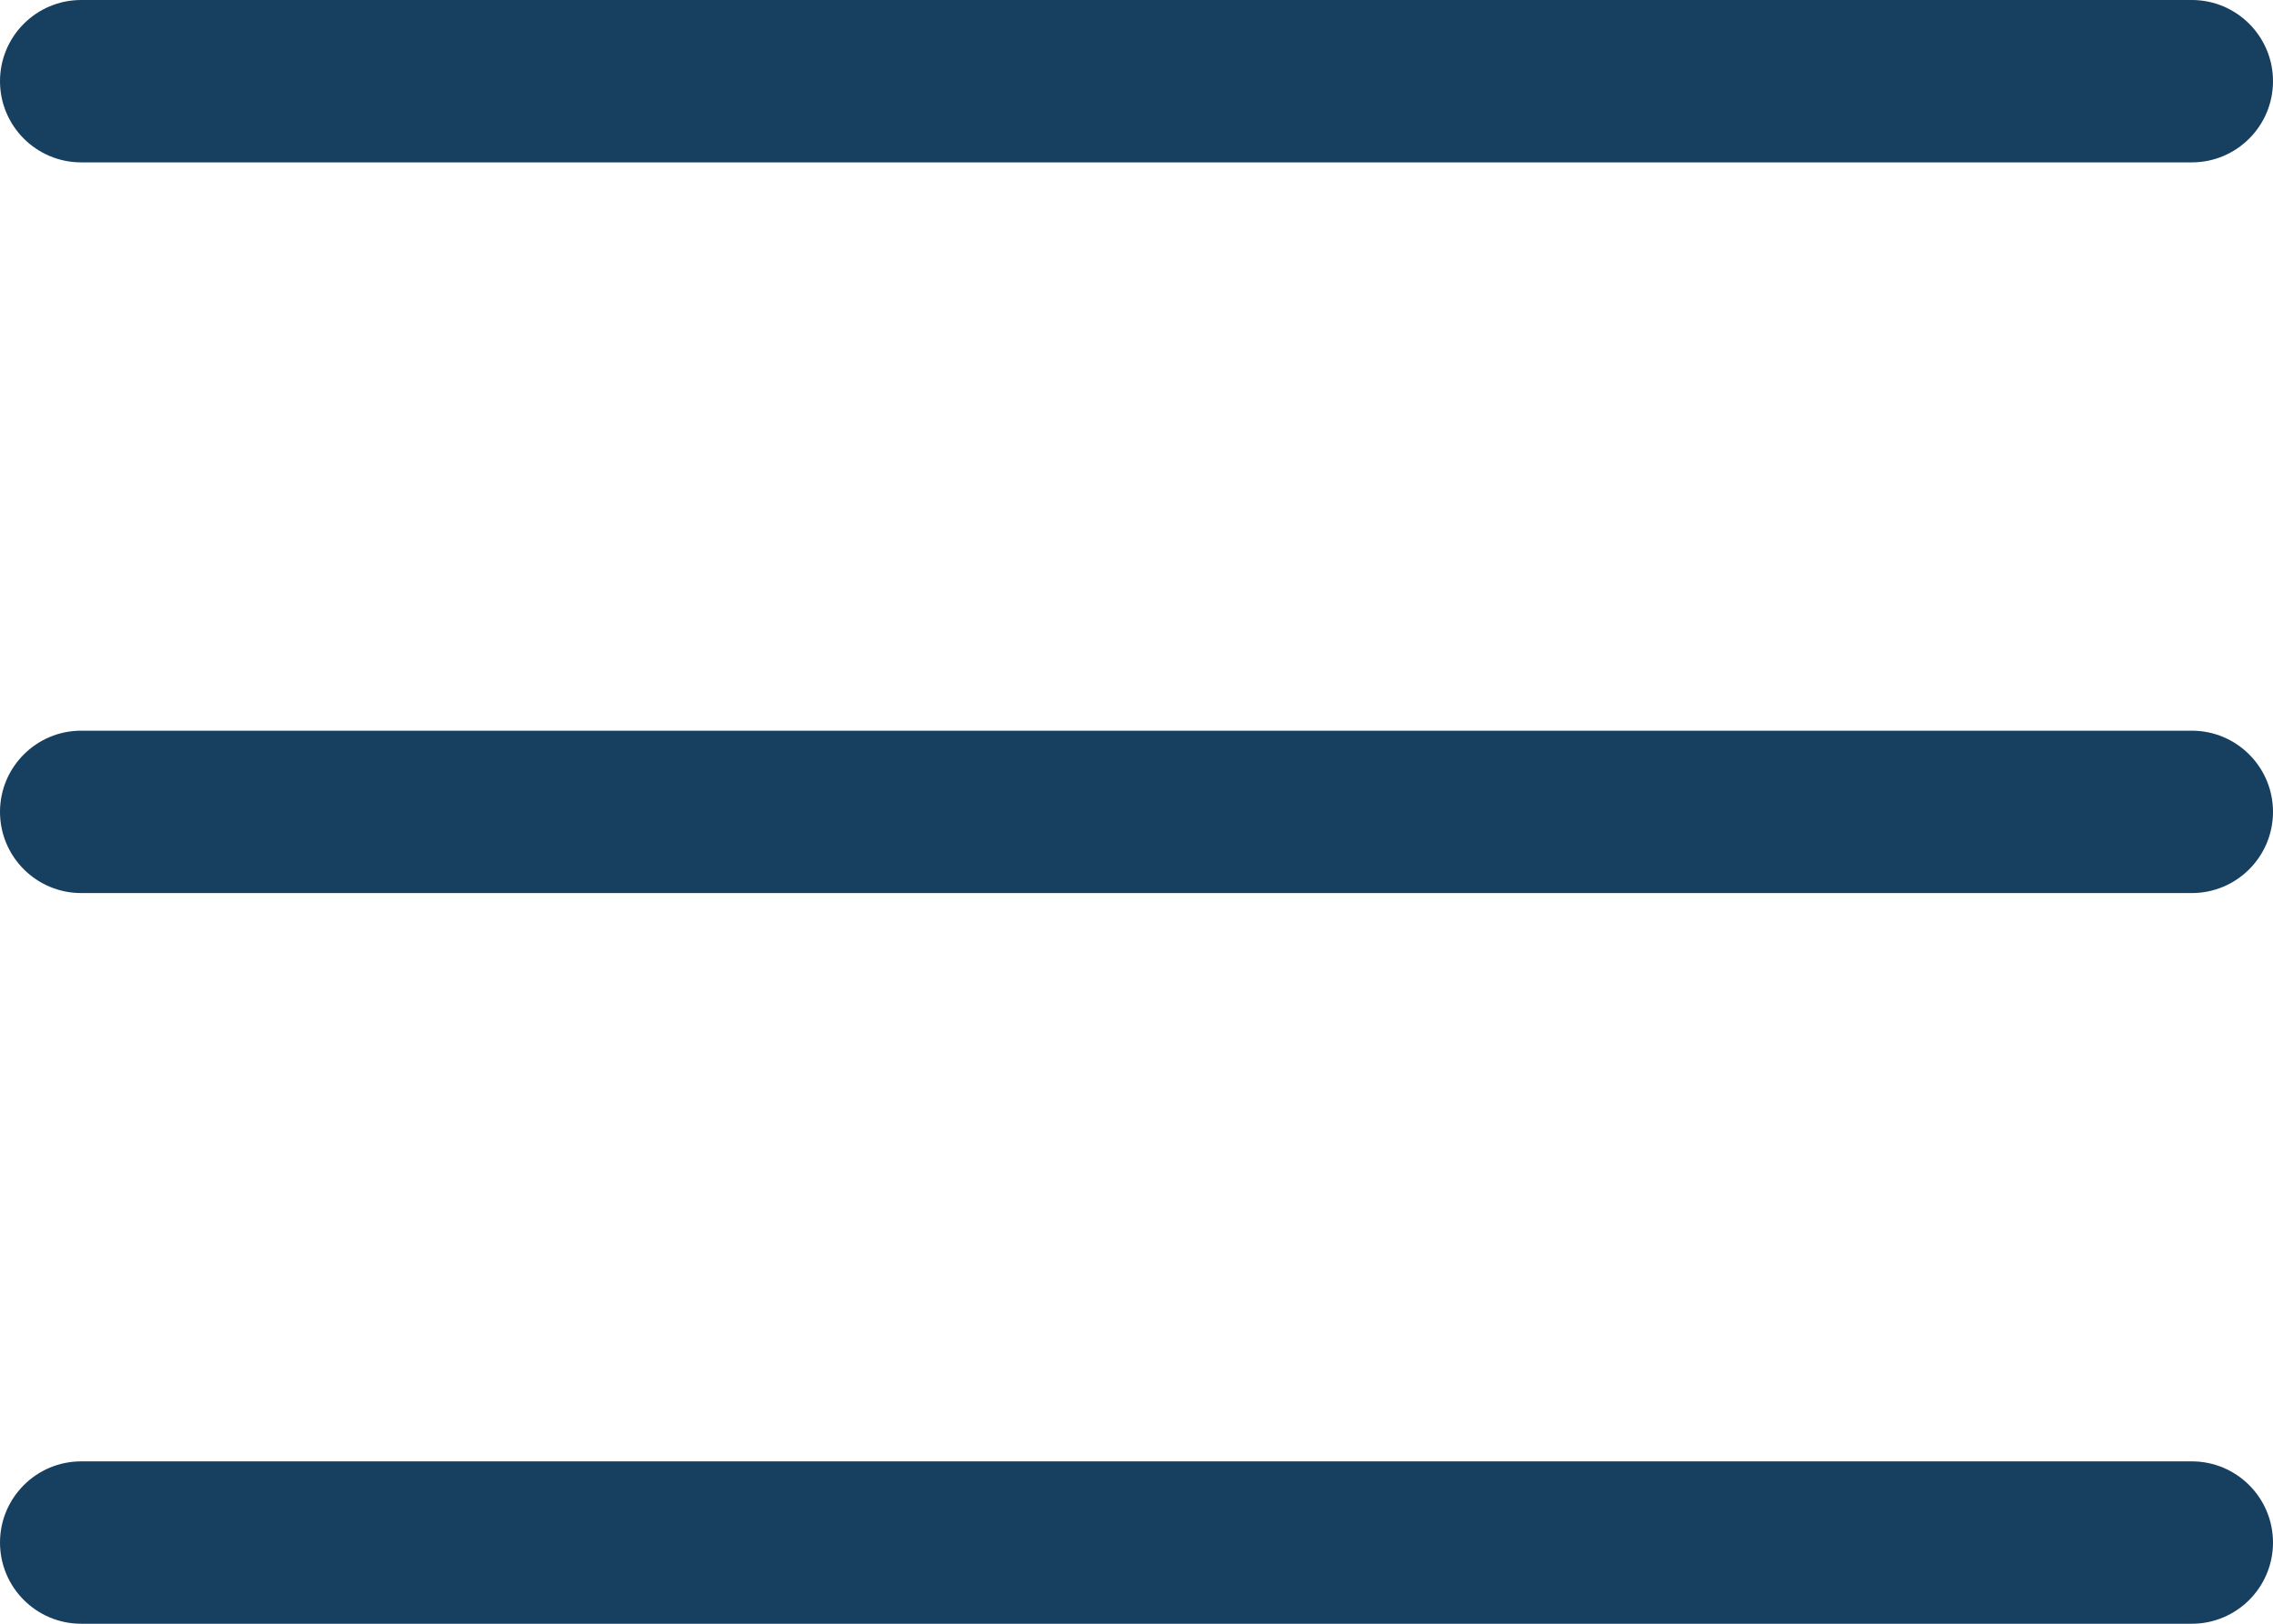 <svg width="14" height="10" viewBox="0 0 14 10" fill="none" xmlns="http://www.w3.org/2000/svg">
<path d="M0 0.5C0 0.224 0.224 0 0.5 0H13.5C13.776 0 14 0.224 14 0.5C14 0.776 13.776 1 13.5 1H0.5C0.224 1 0 0.776 0 0.5Z" fill="#173F5F"/>
<path d="M0 5C0 4.724 0.224 4.5 0.5 4.5H13.5C13.776 4.5 14 4.724 14 5C14 5.276 13.776 5.5 13.5 5.5H0.5C0.224 5.5 0 5.276 0 5Z" fill="#173F5F"/>
<path d="M0 9.5C0 9.224 0.224 9 0.5 9H13.5C13.776 9 14 9.224 14 9.5C14 9.776 13.776 10 13.5 10H0.5C0.224 10 0 9.776 0 9.5Z" fill="#173F5F"/>
</svg>
